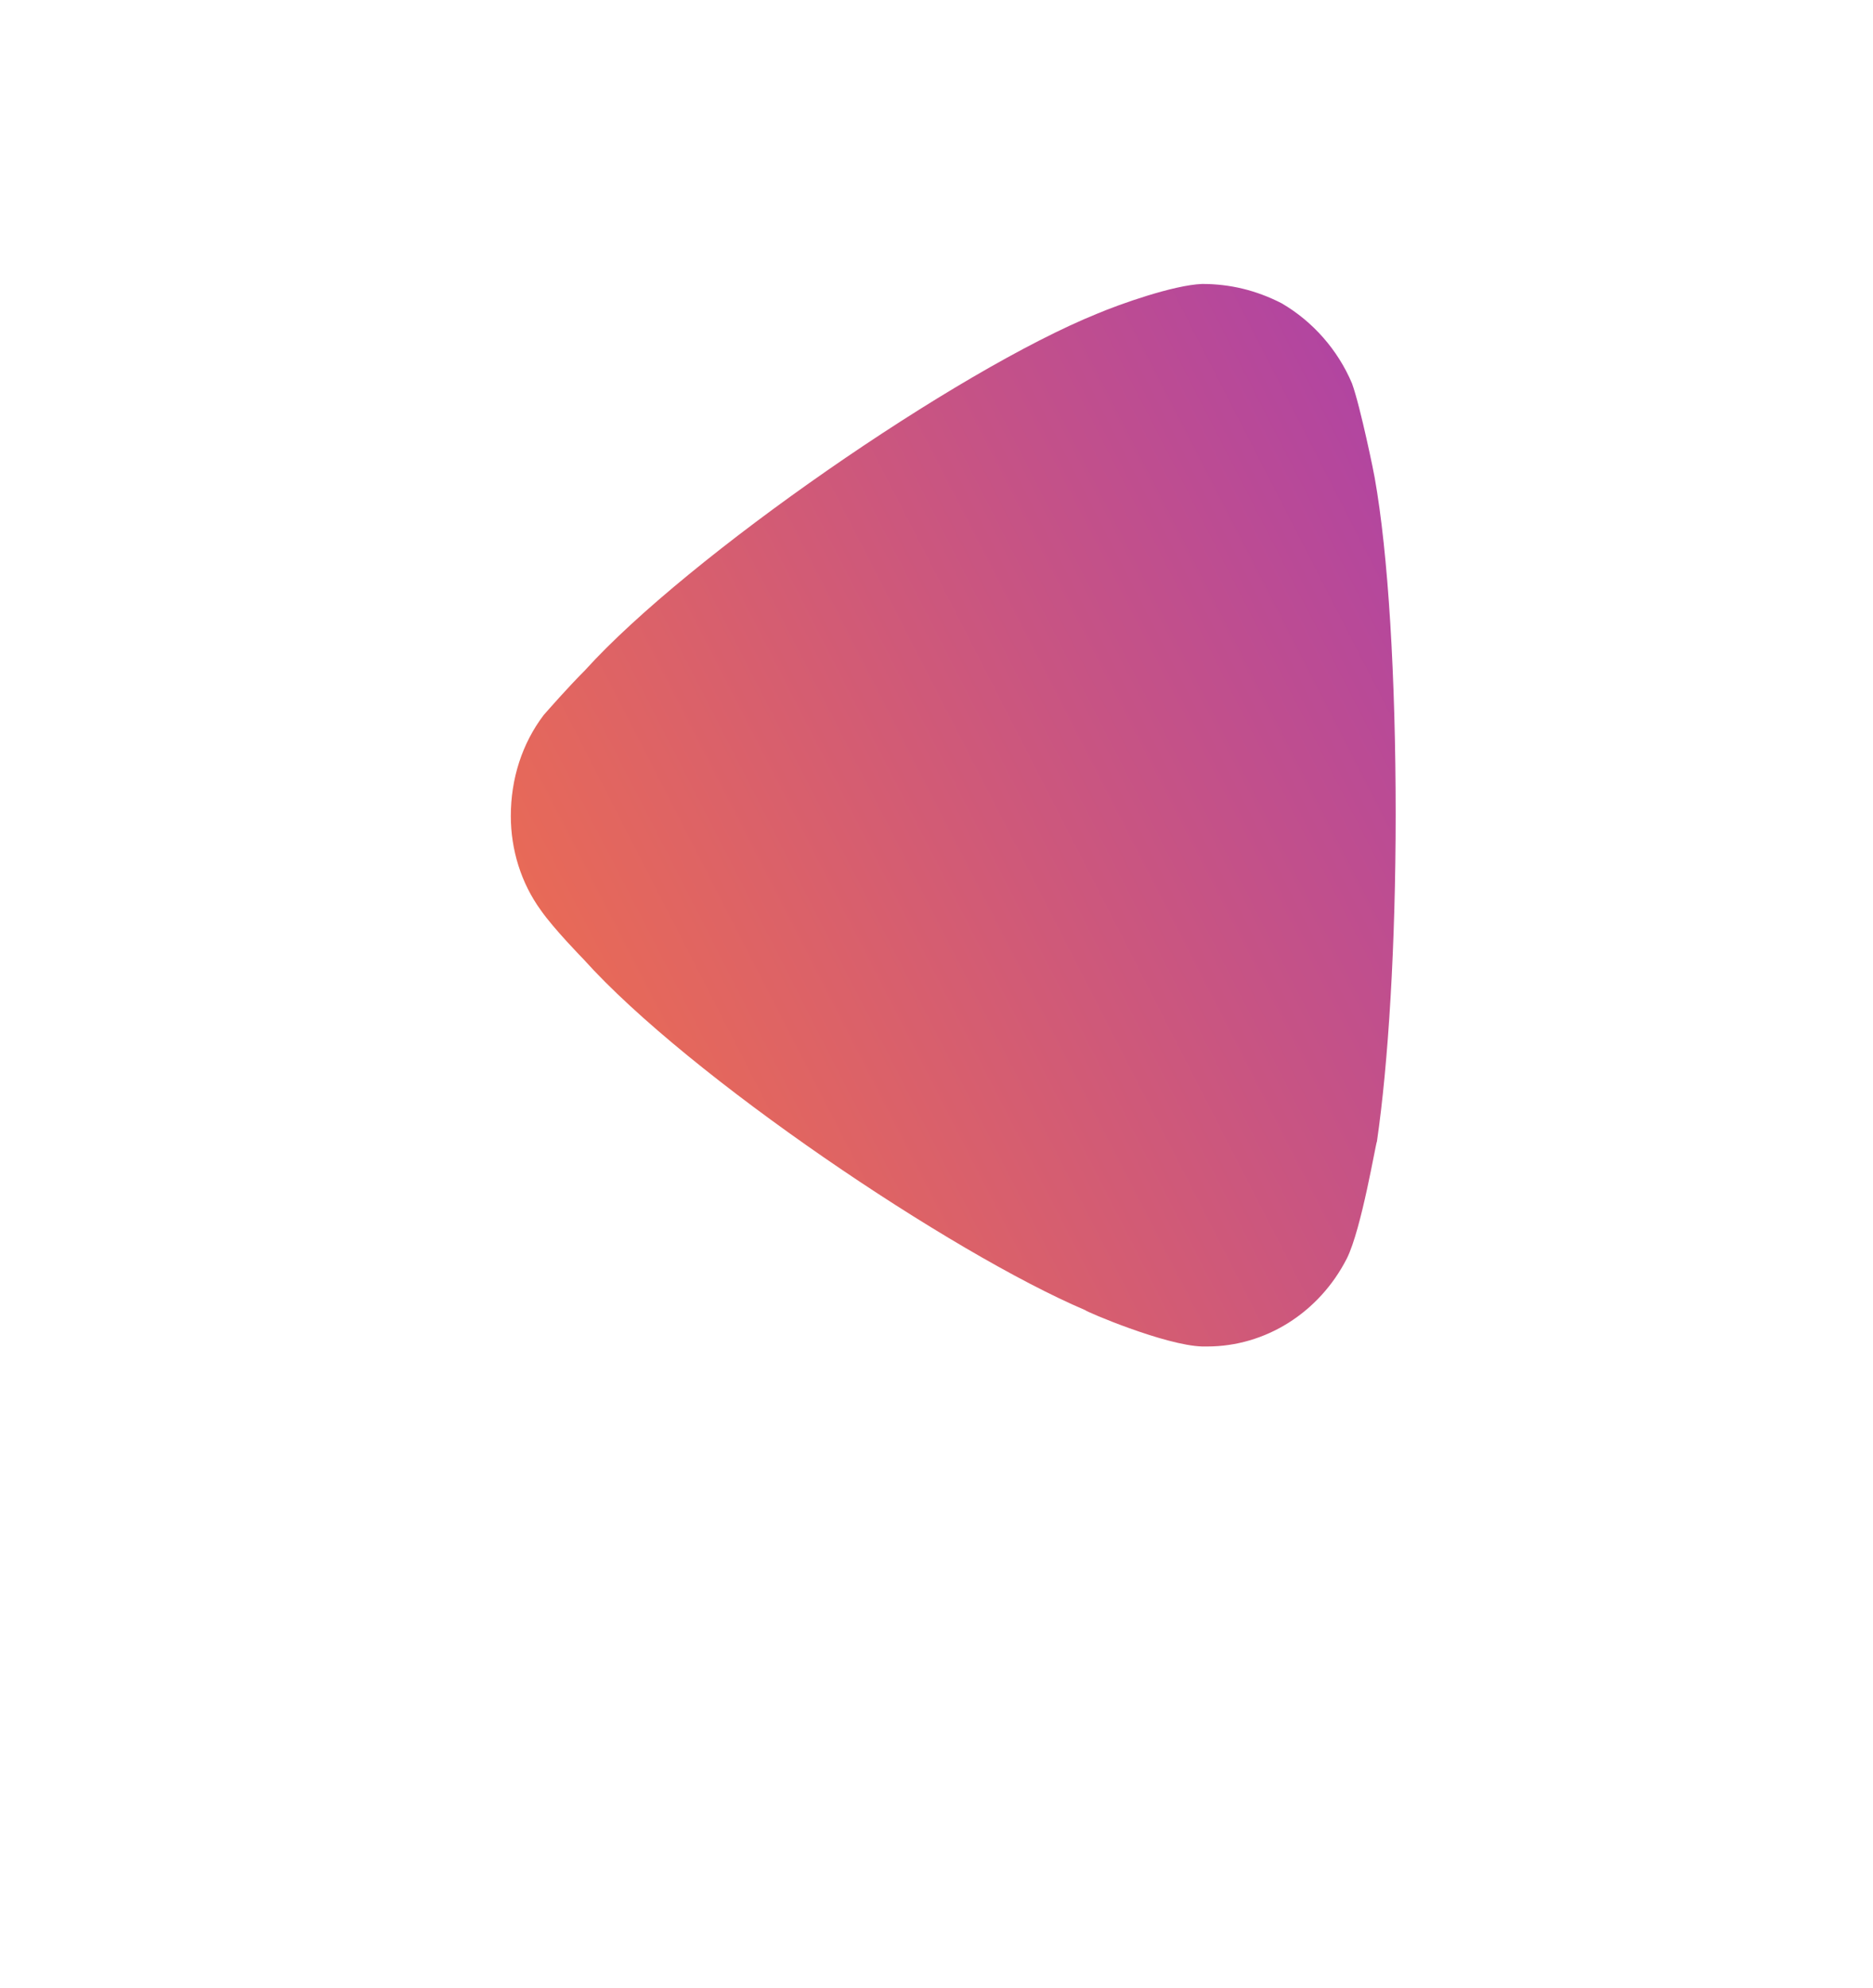 <svg xmlns="http://www.w3.org/2000/svg" viewBox="0 0 33 35" width="33" height="35">
	<defs>
		<linearGradient id="grd1" gradientUnits="userSpaceOnUse"  x1="10.56" y1="20.253" x2="33.517" y2="8.458">
			<stop offset="0" stop-color="#eb6c53"  />
			<stop offset="1" stop-color="#9934c2"  />
		</linearGradient>
	</defs>
	<style>
		tspan { white-space:pre }
		.shp0 { fill: url(#grd1) } 
	</style>
	<g id="Portal">
		<g id="section">
			<path id="arrow-left-2" class="shp0" d="M9.58 12.59C9.66 12.5 10 12.11 10.31 11.8C12.12 9.8 16.86 6.52 19.34 5.52C19.72 5.36 20.67 5.02 21.18 5C21.67 5 22.13 5.11 22.58 5.34C23.13 5.66 23.57 6.16 23.82 6.75C23.97 7.16 24.22 8.39 24.22 8.41C24.46 9.75 24.59 11.93 24.59 14.34C24.59 16.64 24.46 18.73 24.26 20.1C24.24 20.12 23.99 21.64 23.73 22.16C23.24 23.12 22.29 23.71 21.27 23.71L21.18 23.71C20.52 23.69 19.12 23.09 19.12 23.07C16.77 22.07 12.14 18.96 10.28 16.89C10.28 16.89 9.76 16.36 9.53 16.03C9.18 15.55 9 14.96 9 14.37C9 13.71 9.2 13.09 9.58 12.59Z" />
		</g>
	</g>
</svg>